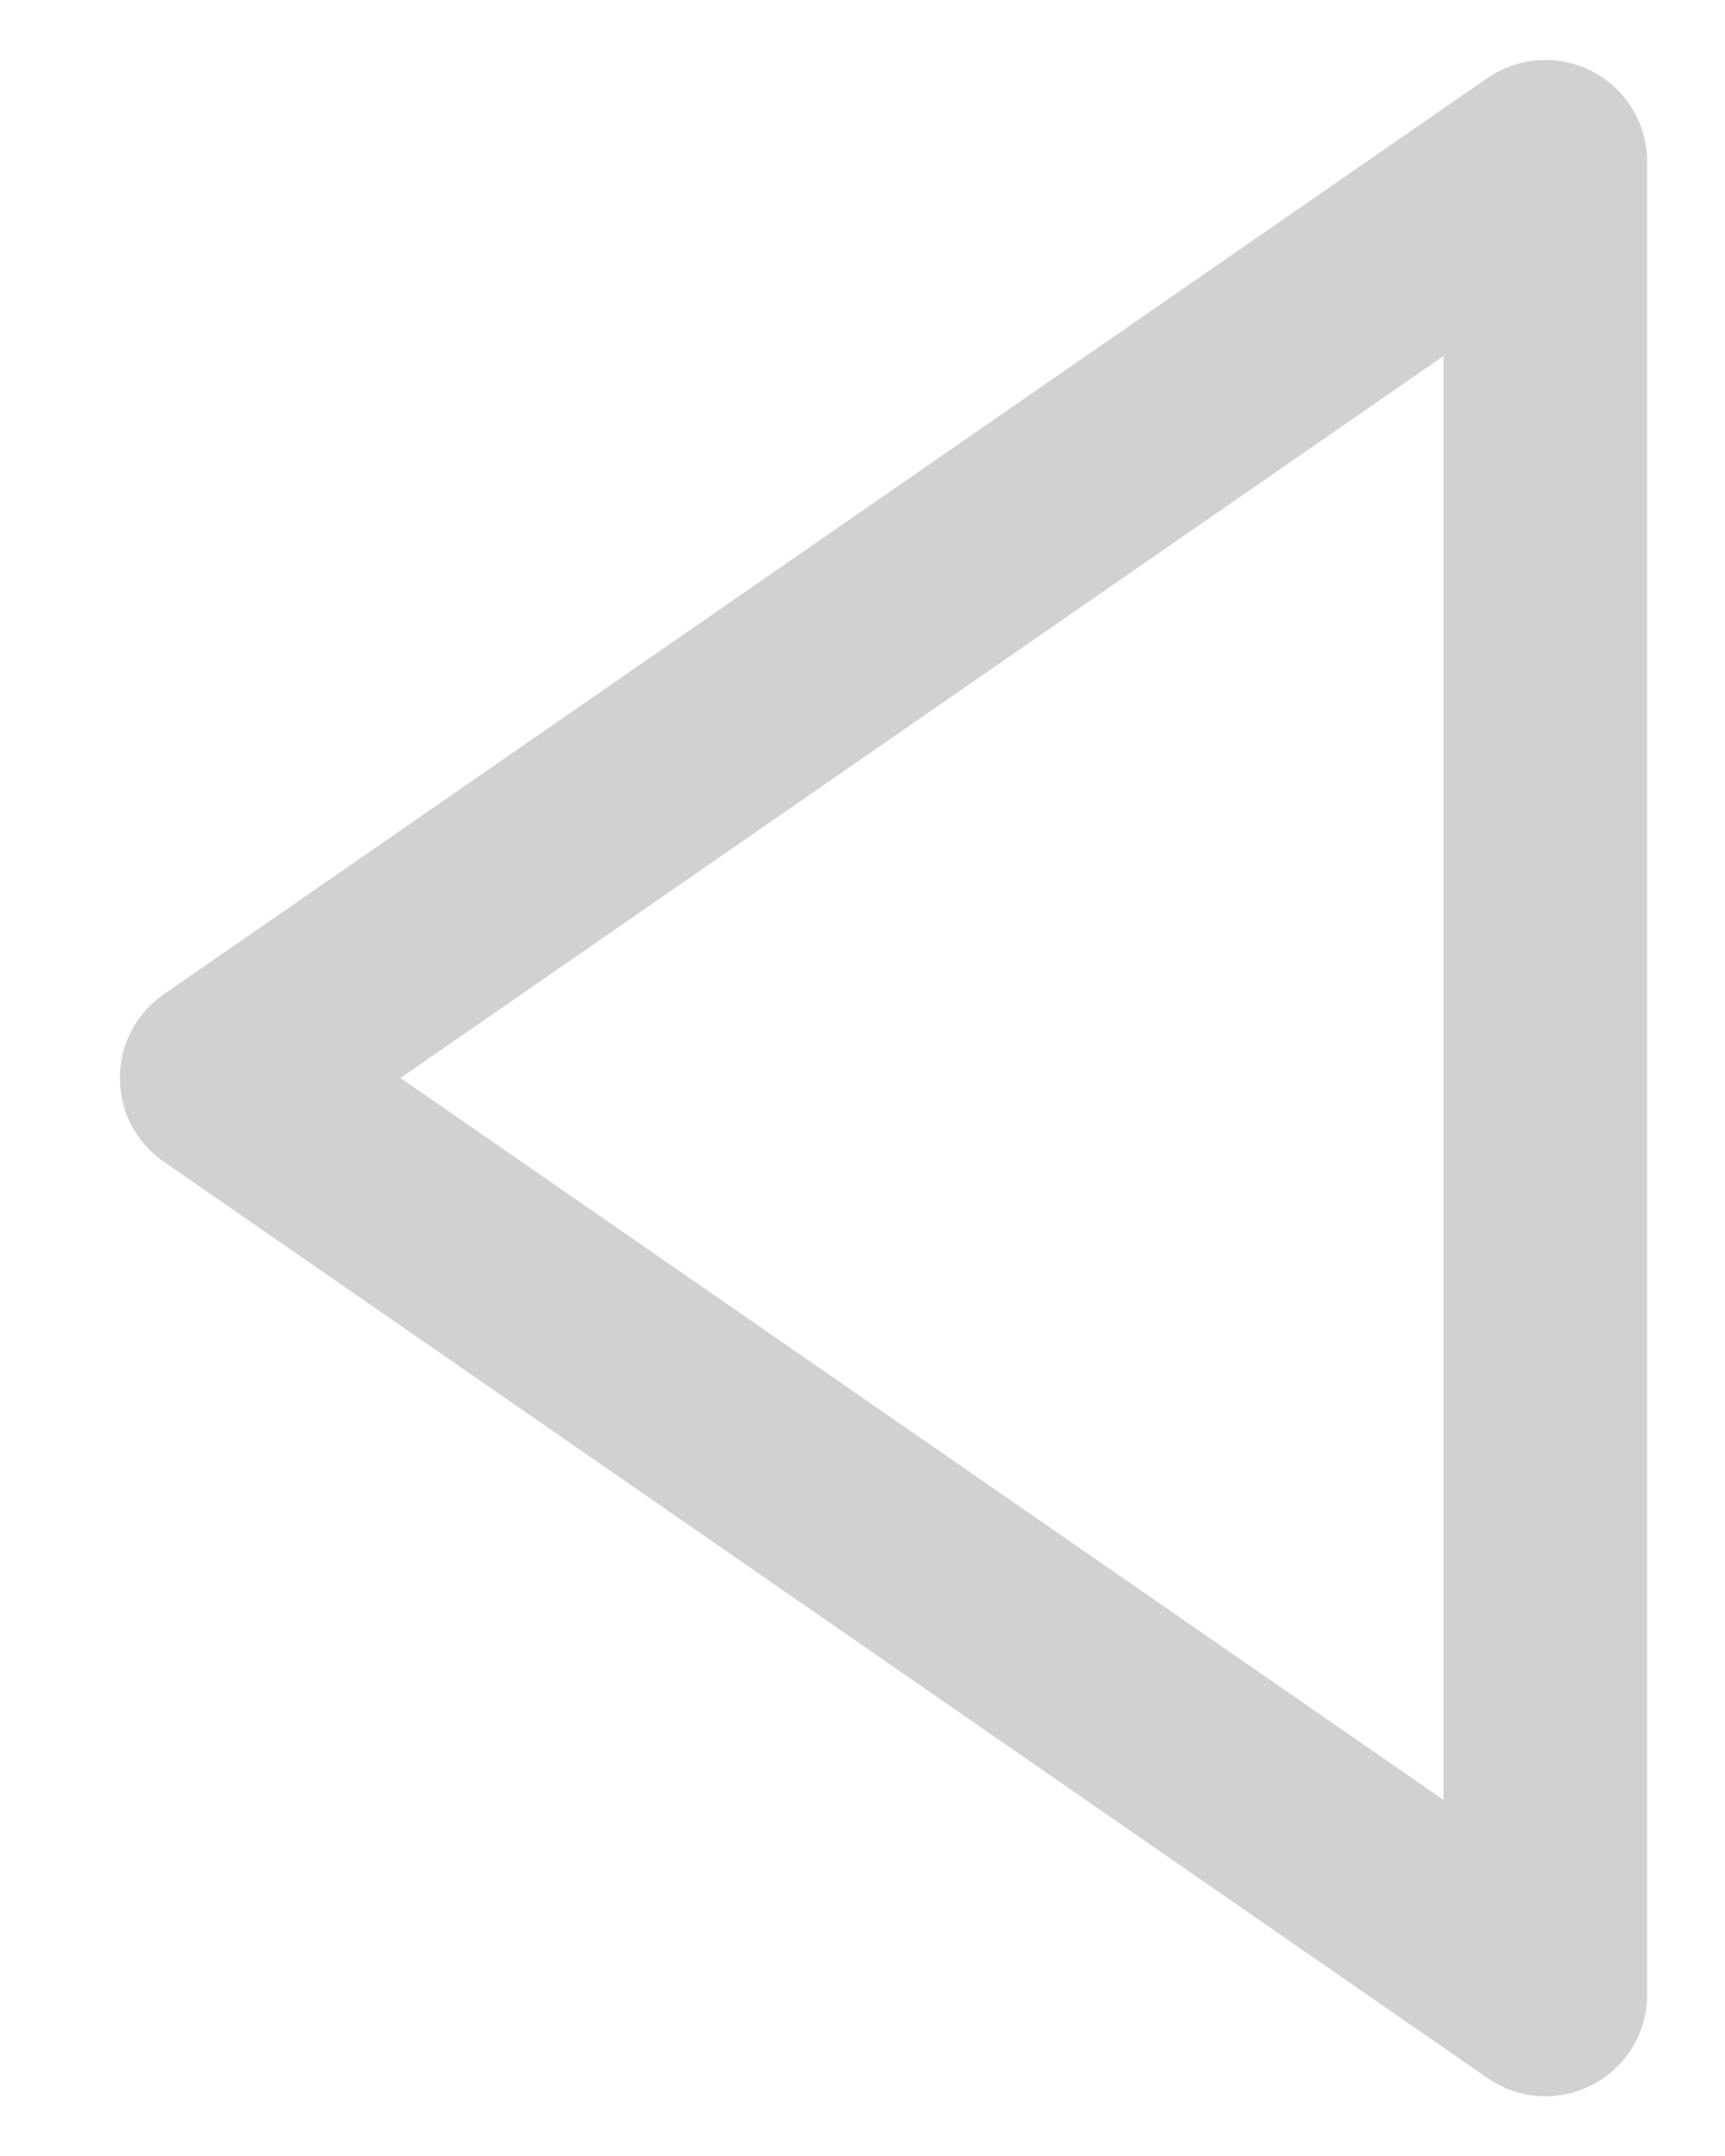 <svg width="12" height="15" viewBox="0 0 12 15" fill="none" xmlns="http://www.w3.org/2000/svg">
<path d="M11.079 0.498C10.964 0.438 10.835 0.411 10.706 0.419C10.578 0.427 10.453 0.47 10.347 0.543L1.139 6.918C1.044 6.983 0.968 7.07 0.914 7.171C0.861 7.273 0.834 7.386 0.834 7.5C0.834 7.615 0.861 7.727 0.914 7.829C0.968 7.93 1.044 8.017 1.139 8.082L10.347 14.457C10.453 14.531 10.578 14.575 10.707 14.583C10.836 14.591 10.965 14.564 11.079 14.504C11.194 14.444 11.29 14.353 11.357 14.242C11.424 14.132 11.459 14.005 11.458 13.875L11.458 1.125C11.458 0.996 11.423 0.869 11.356 0.758C11.289 0.648 11.193 0.557 11.079 0.498ZM10.042 12.523L2.786 7.5L10.042 2.477L10.042 12.523Z" fill="#D1D1D1"/>
</svg>
